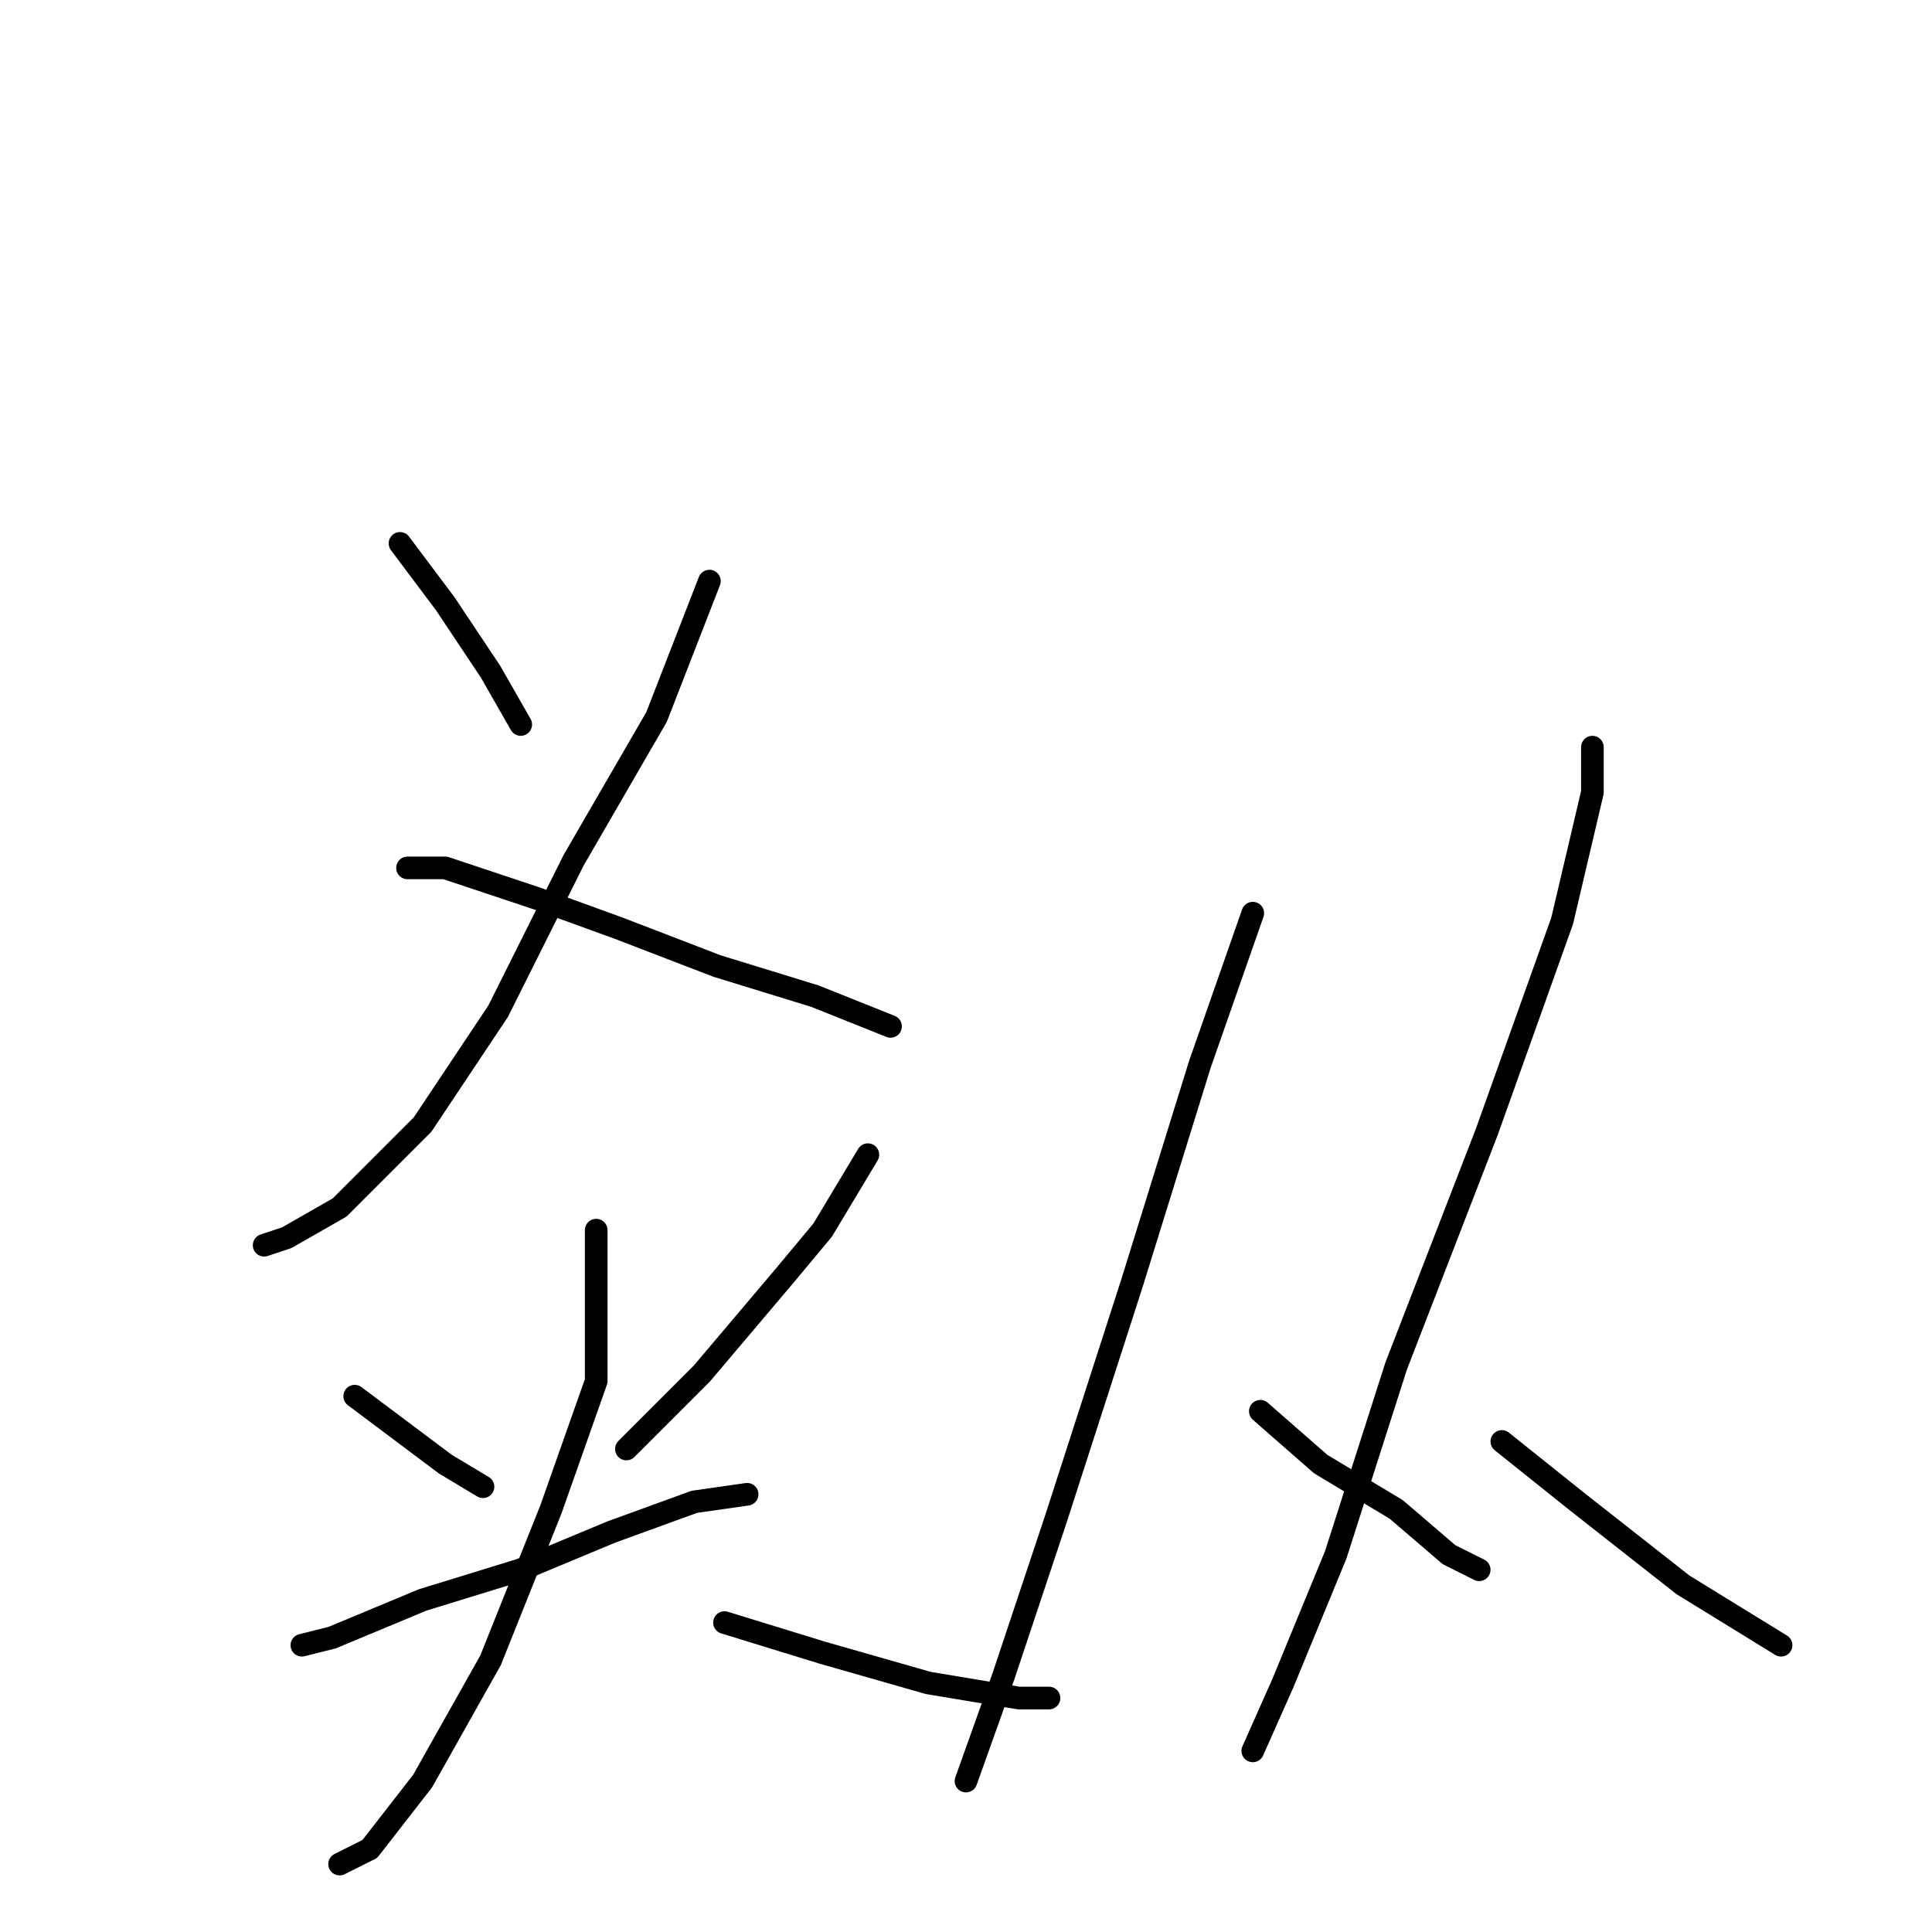 <?xml version="1.0" standalone="no"?>
    <svg width="256" height="256" xmlns="http://www.w3.org/2000/svg" version="1.1">
    <polyline stroke="black" stroke-width="3" stroke-linecap="round" fill="transparent" stroke-linejoin="round" points="53 72 59 80 65 89 69 96 69 96 " />
        <polyline stroke="black" stroke-width="3" stroke-linecap="round" fill="transparent" stroke-linejoin="round" points="94 77 87 95 76 114 66 134 56 149 45 160 38 164 35 165 35 165 " />
        <polyline stroke="black" stroke-width="3" stroke-linecap="round" fill="transparent" stroke-linejoin="round" points="54 115 59 115 71 119 82 123 95 128 108 132 118 136 118 136 " />
        <polyline stroke="black" stroke-width="3" stroke-linecap="round" fill="transparent" stroke-linejoin="round" points="47 185 51 188 59 194 64 197 64 197 " />
        <polyline stroke="black" stroke-width="3" stroke-linecap="round" fill="transparent" stroke-linejoin="round" points="115 153 109 163 104 169 93 182 83 192 83 192 " />
        <polyline stroke="black" stroke-width="3" stroke-linecap="round" fill="transparent" stroke-linejoin="round" points="40 218 44 217 56 212 69 208 81 203 92 199 99 198 99 198 " />
        <polyline stroke="black" stroke-width="3" stroke-linecap="round" fill="transparent" stroke-linejoin="round" points="79 163 79 168 79 183 73 200 65 220 56 236 49 245 45 247 45 247 " />
        <polyline stroke="black" stroke-width="3" stroke-linecap="round" fill="transparent" stroke-linejoin="round" points="96 215 109 219 123 223 135 225 139 225 139 225 " />
        <polyline stroke="black" stroke-width="3" stroke-linecap="round" fill="transparent" stroke-linejoin="round" points="166 121 159 141 150 170 140 201 133 222 128 236 128 236 " />
        <polyline stroke="black" stroke-width="3" stroke-linecap="round" fill="transparent" stroke-linejoin="round" points="167 187 175 194 185 200 192 206 196 208 196 208 " />
        <polyline stroke="black" stroke-width="3" stroke-linecap="round" fill="transparent" stroke-linejoin="round" points="211 99 211 105 207 122 197 150 185 181 177 206 170 223 166 232 166 232 " />
        <polyline stroke="black" stroke-width="3" stroke-linecap="round" fill="transparent" stroke-linejoin="round" points="199 191 209 199 223 210 236 218 236 218 " />
        </svg>